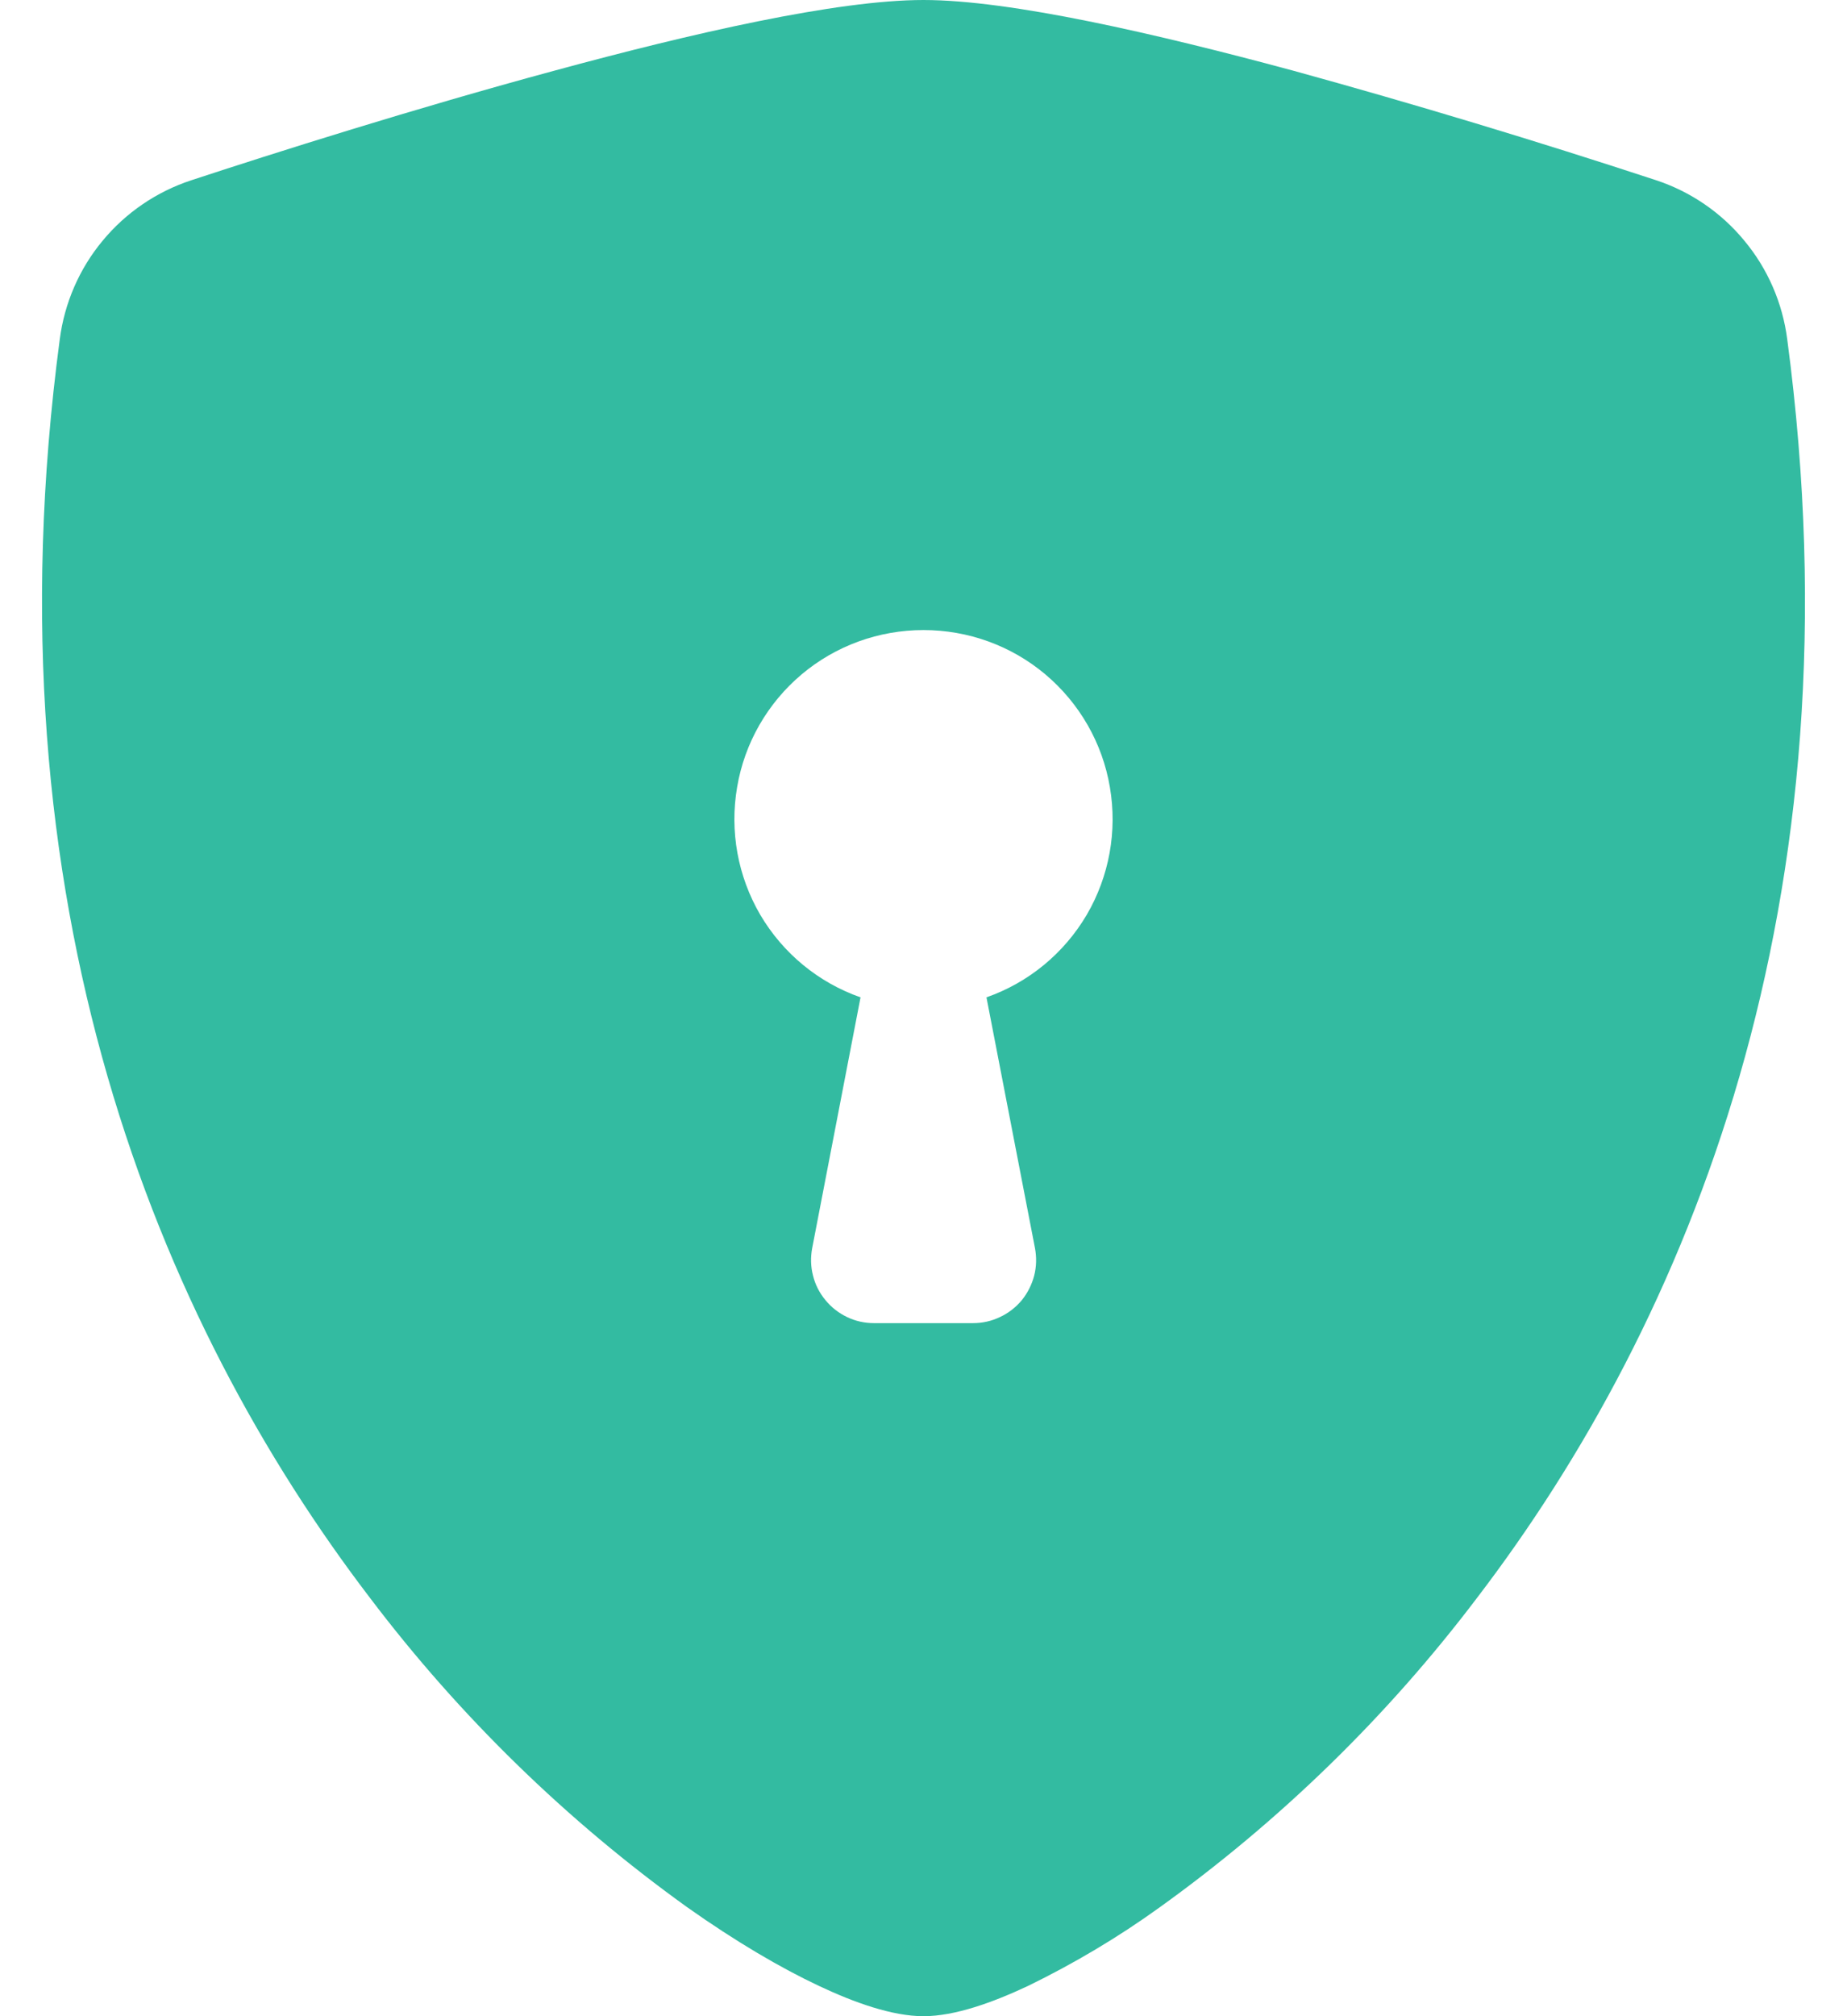 <svg width="11" height="12" viewBox="0 0 11 12" fill="none" xmlns="http://www.w3.org/2000/svg">
<path fill-rule="evenodd" clip-rule="evenodd" d="M5.5 0C4.982 0 4.118 0.199 3.304 0.42C2.471 0.645 1.632 0.911 1.139 1.073C0.932 1.141 0.749 1.266 0.611 1.433C0.472 1.6 0.384 1.804 0.356 2.019C-0.091 5.377 0.946 7.865 2.204 9.511C2.738 10.216 3.375 10.836 4.092 11.351C4.382 11.556 4.65 11.713 4.878 11.82C5.088 11.919 5.314 12 5.5 12C5.686 12 5.911 11.919 6.122 11.82C6.397 11.686 6.66 11.53 6.908 11.351C7.625 10.836 8.262 10.216 8.796 9.511C10.054 7.865 11.091 5.377 10.644 2.019C10.616 1.803 10.528 1.6 10.389 1.433C10.251 1.265 10.068 1.14 9.861 1.072C9.145 0.837 8.423 0.619 7.696 0.419C6.882 0.2 6.018 0 5.5 0ZM5.5 3.75C5.766 3.75 6.023 3.843 6.226 4.014C6.429 4.185 6.566 4.423 6.61 4.685C6.655 4.947 6.606 5.216 6.472 5.445C6.337 5.674 6.126 5.848 5.875 5.936L6.164 7.429C6.174 7.483 6.173 7.539 6.159 7.593C6.145 7.646 6.12 7.696 6.085 7.739C6.05 7.781 6.005 7.816 5.955 7.839C5.905 7.863 5.851 7.875 5.795 7.875H5.205C5.149 7.875 5.095 7.863 5.045 7.839C4.995 7.815 4.951 7.781 4.916 7.738C4.881 7.696 4.855 7.646 4.842 7.592C4.828 7.539 4.827 7.483 4.837 7.429L5.125 5.936C4.874 5.848 4.663 5.674 4.528 5.445C4.394 5.216 4.345 4.947 4.39 4.685C4.434 4.423 4.571 4.185 4.774 4.014C4.977 3.843 5.234 3.75 5.5 3.75Z" fill="#00AA89" fill-opacity="0.8"/>
</svg>
